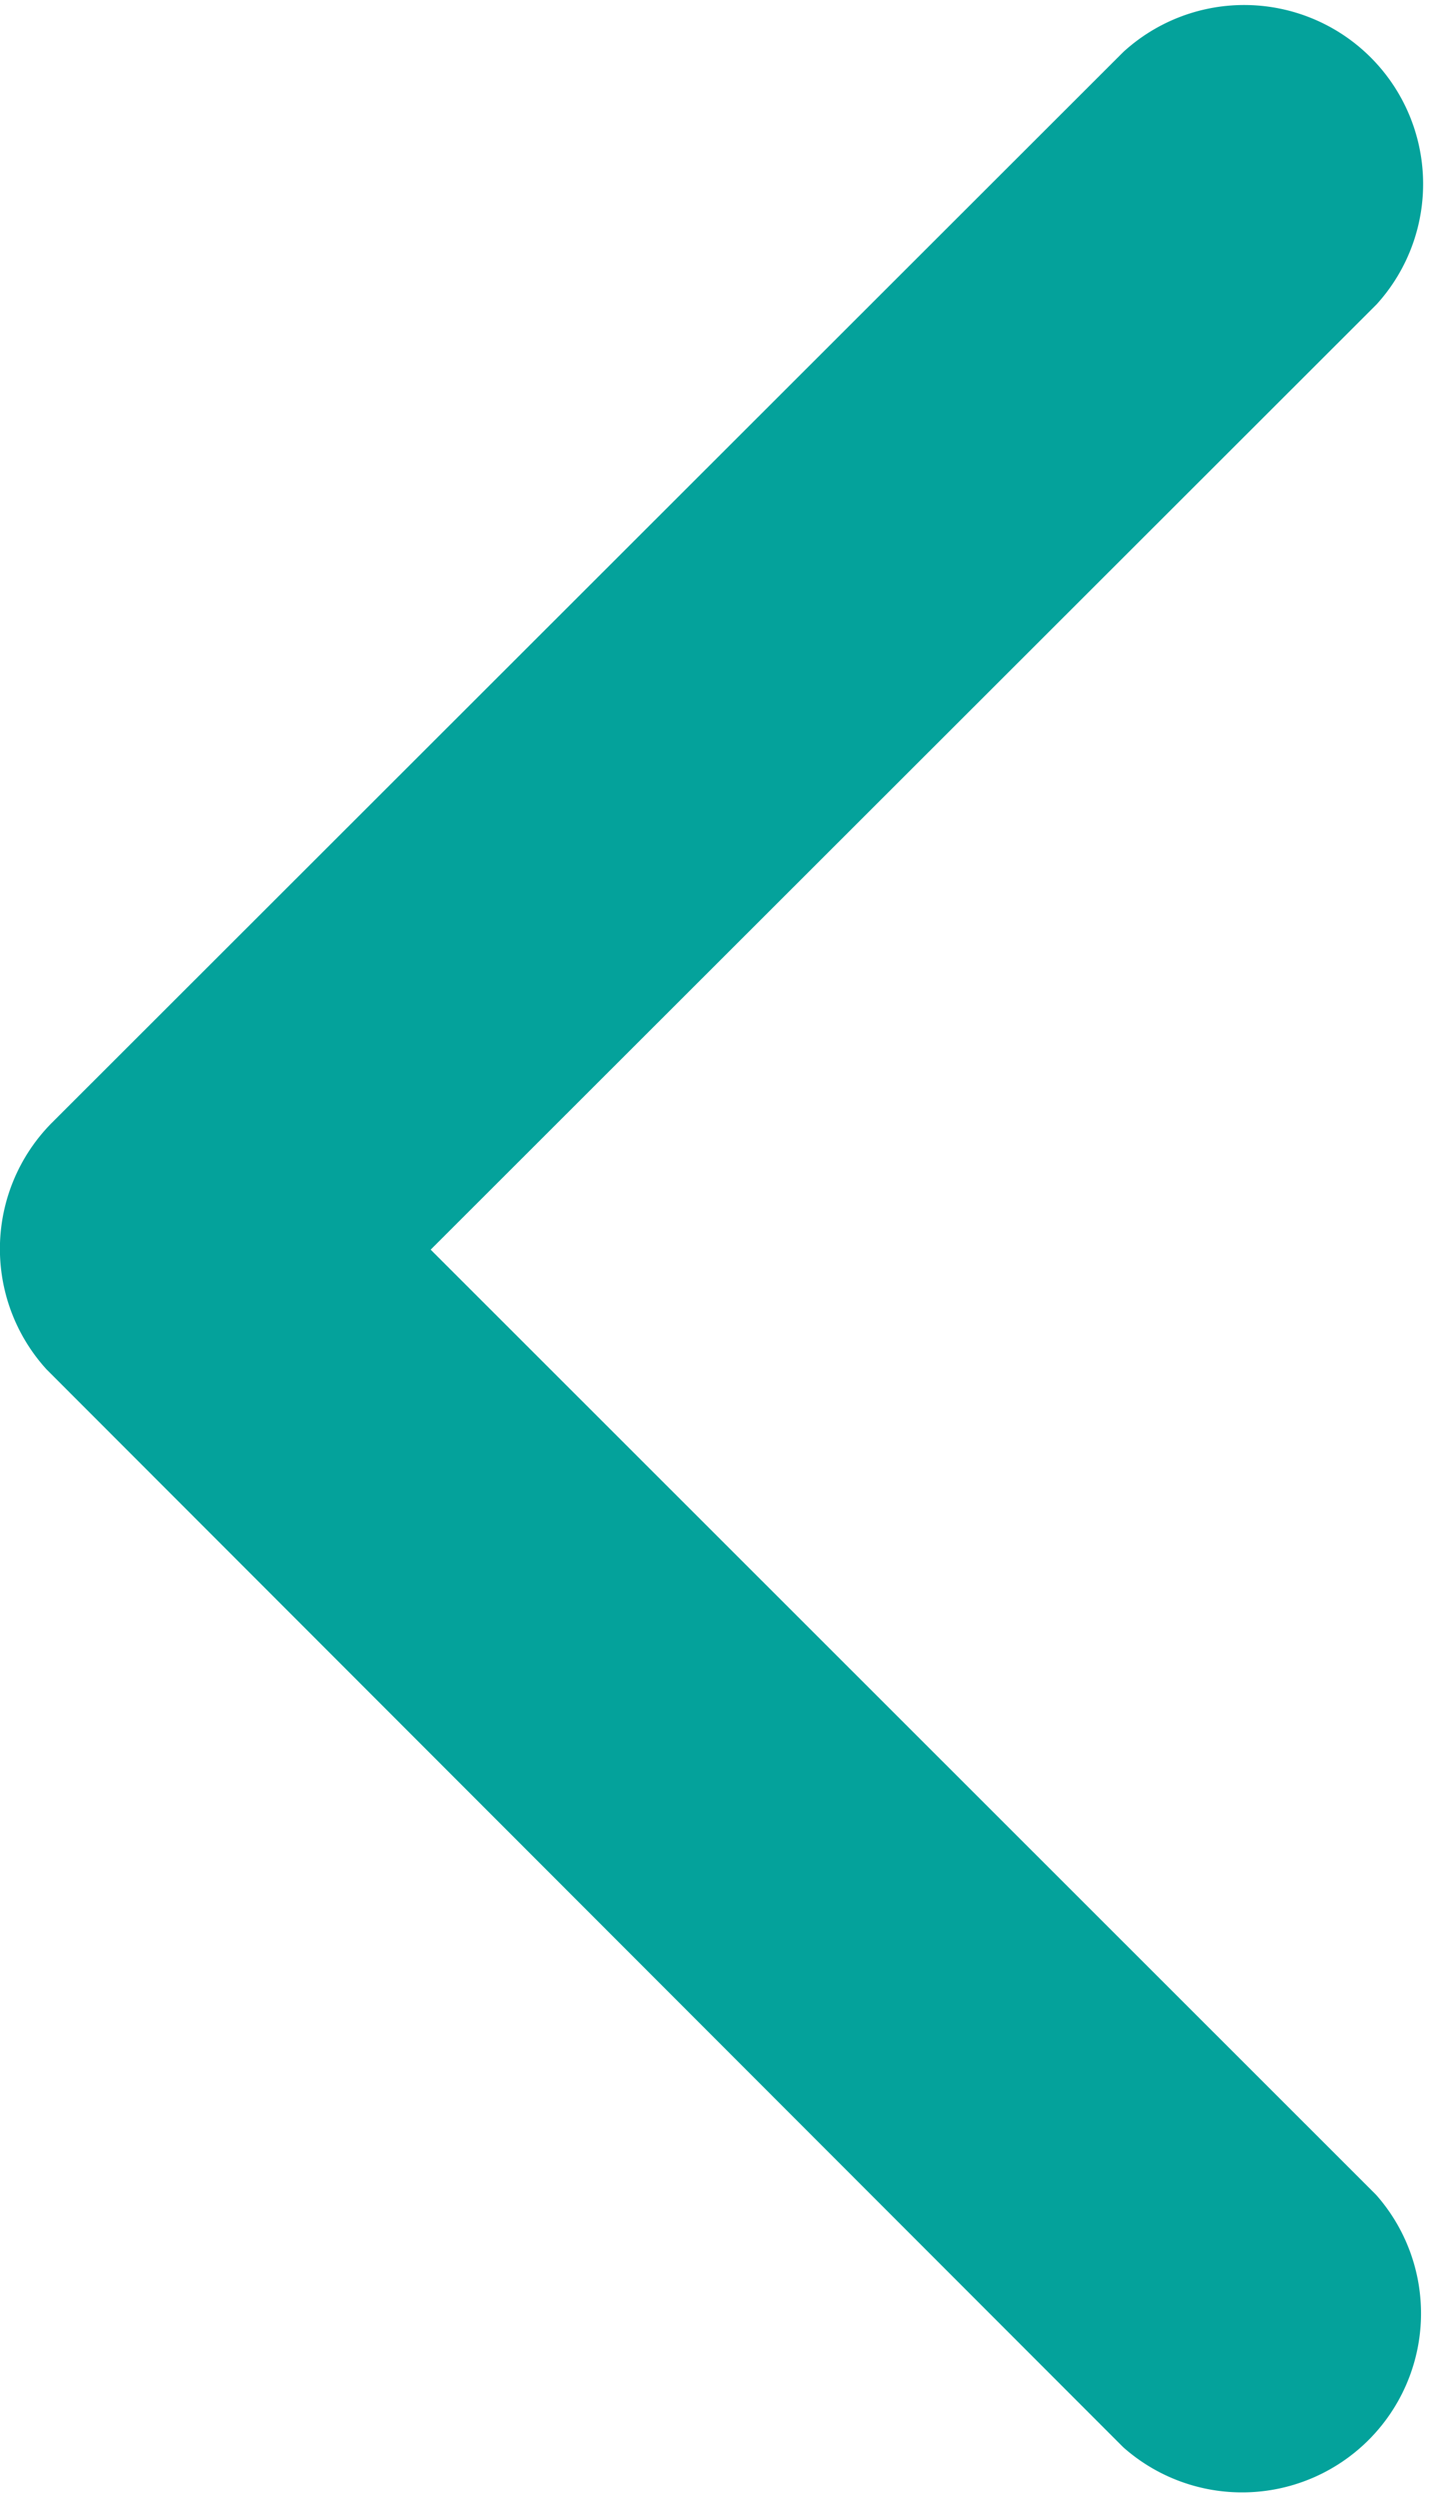 <svg xmlns="http://www.w3.org/2000/svg" width="7.187" height="12.571" viewBox="0 0 7.187 12.571">
  <path id="Icon_ionic-ios-arrow-back" data-name="Icon ionic-ios-arrow-back" d="M13.417,12.478l4.757-4.753A.9.9,0,0,0,16.9,6.456l-5.389,5.385a.9.9,0,0,0-.026,1.239L16.9,18.5a.9.9,0,0,0,1.272-1.269Z" transform="translate(-11.251 -6.194)" fill="#04a29b"/>
</svg>
